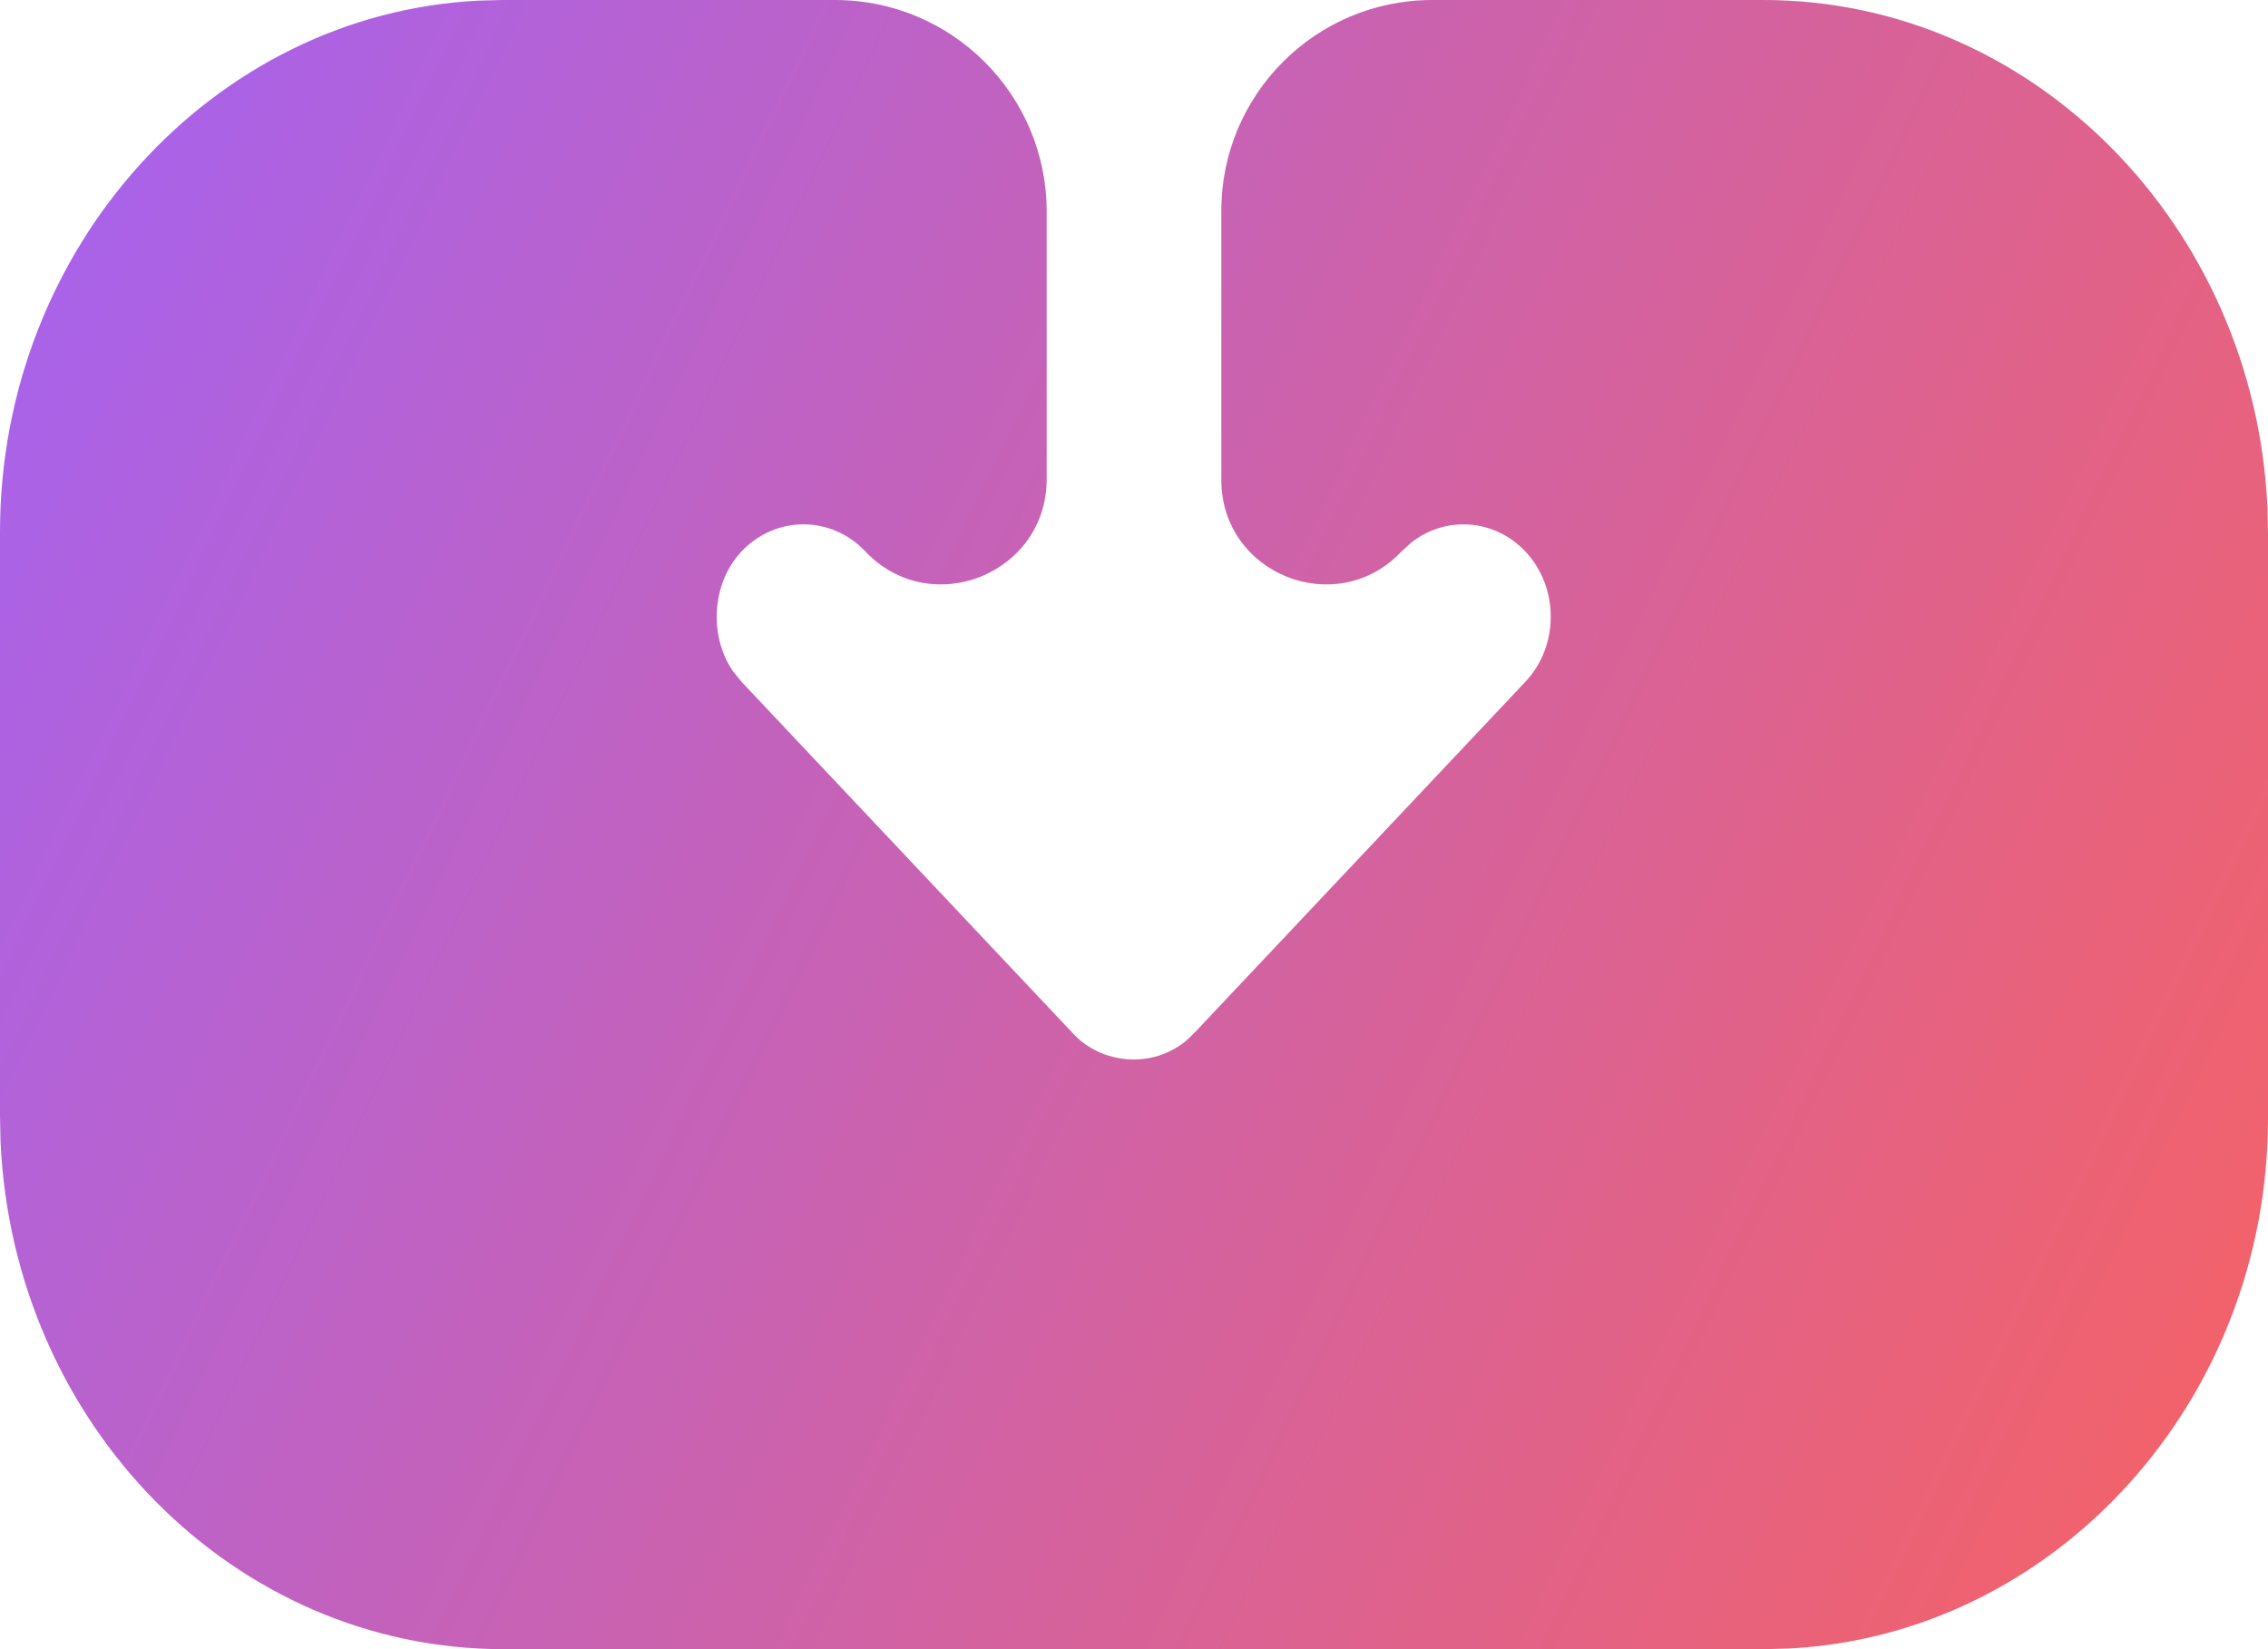 <svg width="22" height="16" viewBox="0 0 22 16" fill="none" xmlns="http://www.w3.org/2000/svg">
<path d="M17.105 0L13.893 0C12.763 5.97037e-05 11.847 0.916 11.847 2.046L11.847 4.656C11.847 5.573 12.968 6.017 13.596 5.349L13.691 5.263C14.022 5.003 14.495 5.032 14.795 5.349C15.125 5.698 15.125 6.268 14.795 6.616L11.594 10.012L11.512 10.092C11.367 10.215 11.183 10.279 11 10.279C10.769 10.279 10.549 10.186 10.395 10.012L7.194 6.616L7.105 6.505C7.001 6.35 6.952 6.165 6.952 5.989C6.952 5.756 7.029 5.523 7.194 5.349C7.524 5 8.063 5 8.393 5.349C9.027 6.019 10.153 5.57 10.153 4.648L10.153 2.053C10.153 0.919 9.234 5.96506e-05 8.1 0L4.873 0L4.644 0.006C2.066 0.134 0 2.407 0 5.163V10.826L0.005 11.069C0.125 13.816 2.266 16 4.884 16H17.116L17.345 15.994C19.924 15.867 22 13.605 22 10.849V5.175L21.995 4.932C21.874 2.195 19.723 0 17.105 0Z" fill="url(#paint0_linear_1718_1492)"/>
<defs>
<linearGradient id="paint0_linear_1718_1492" x1="-1.467" y1="0.611" x2="23.689" y2="12.658" gradientUnits="userSpaceOnUse">
<stop stop-color="#A162F7"/>
<stop offset="1" stop-color="#F76262"/>
</linearGradient>
</defs>
</svg>
